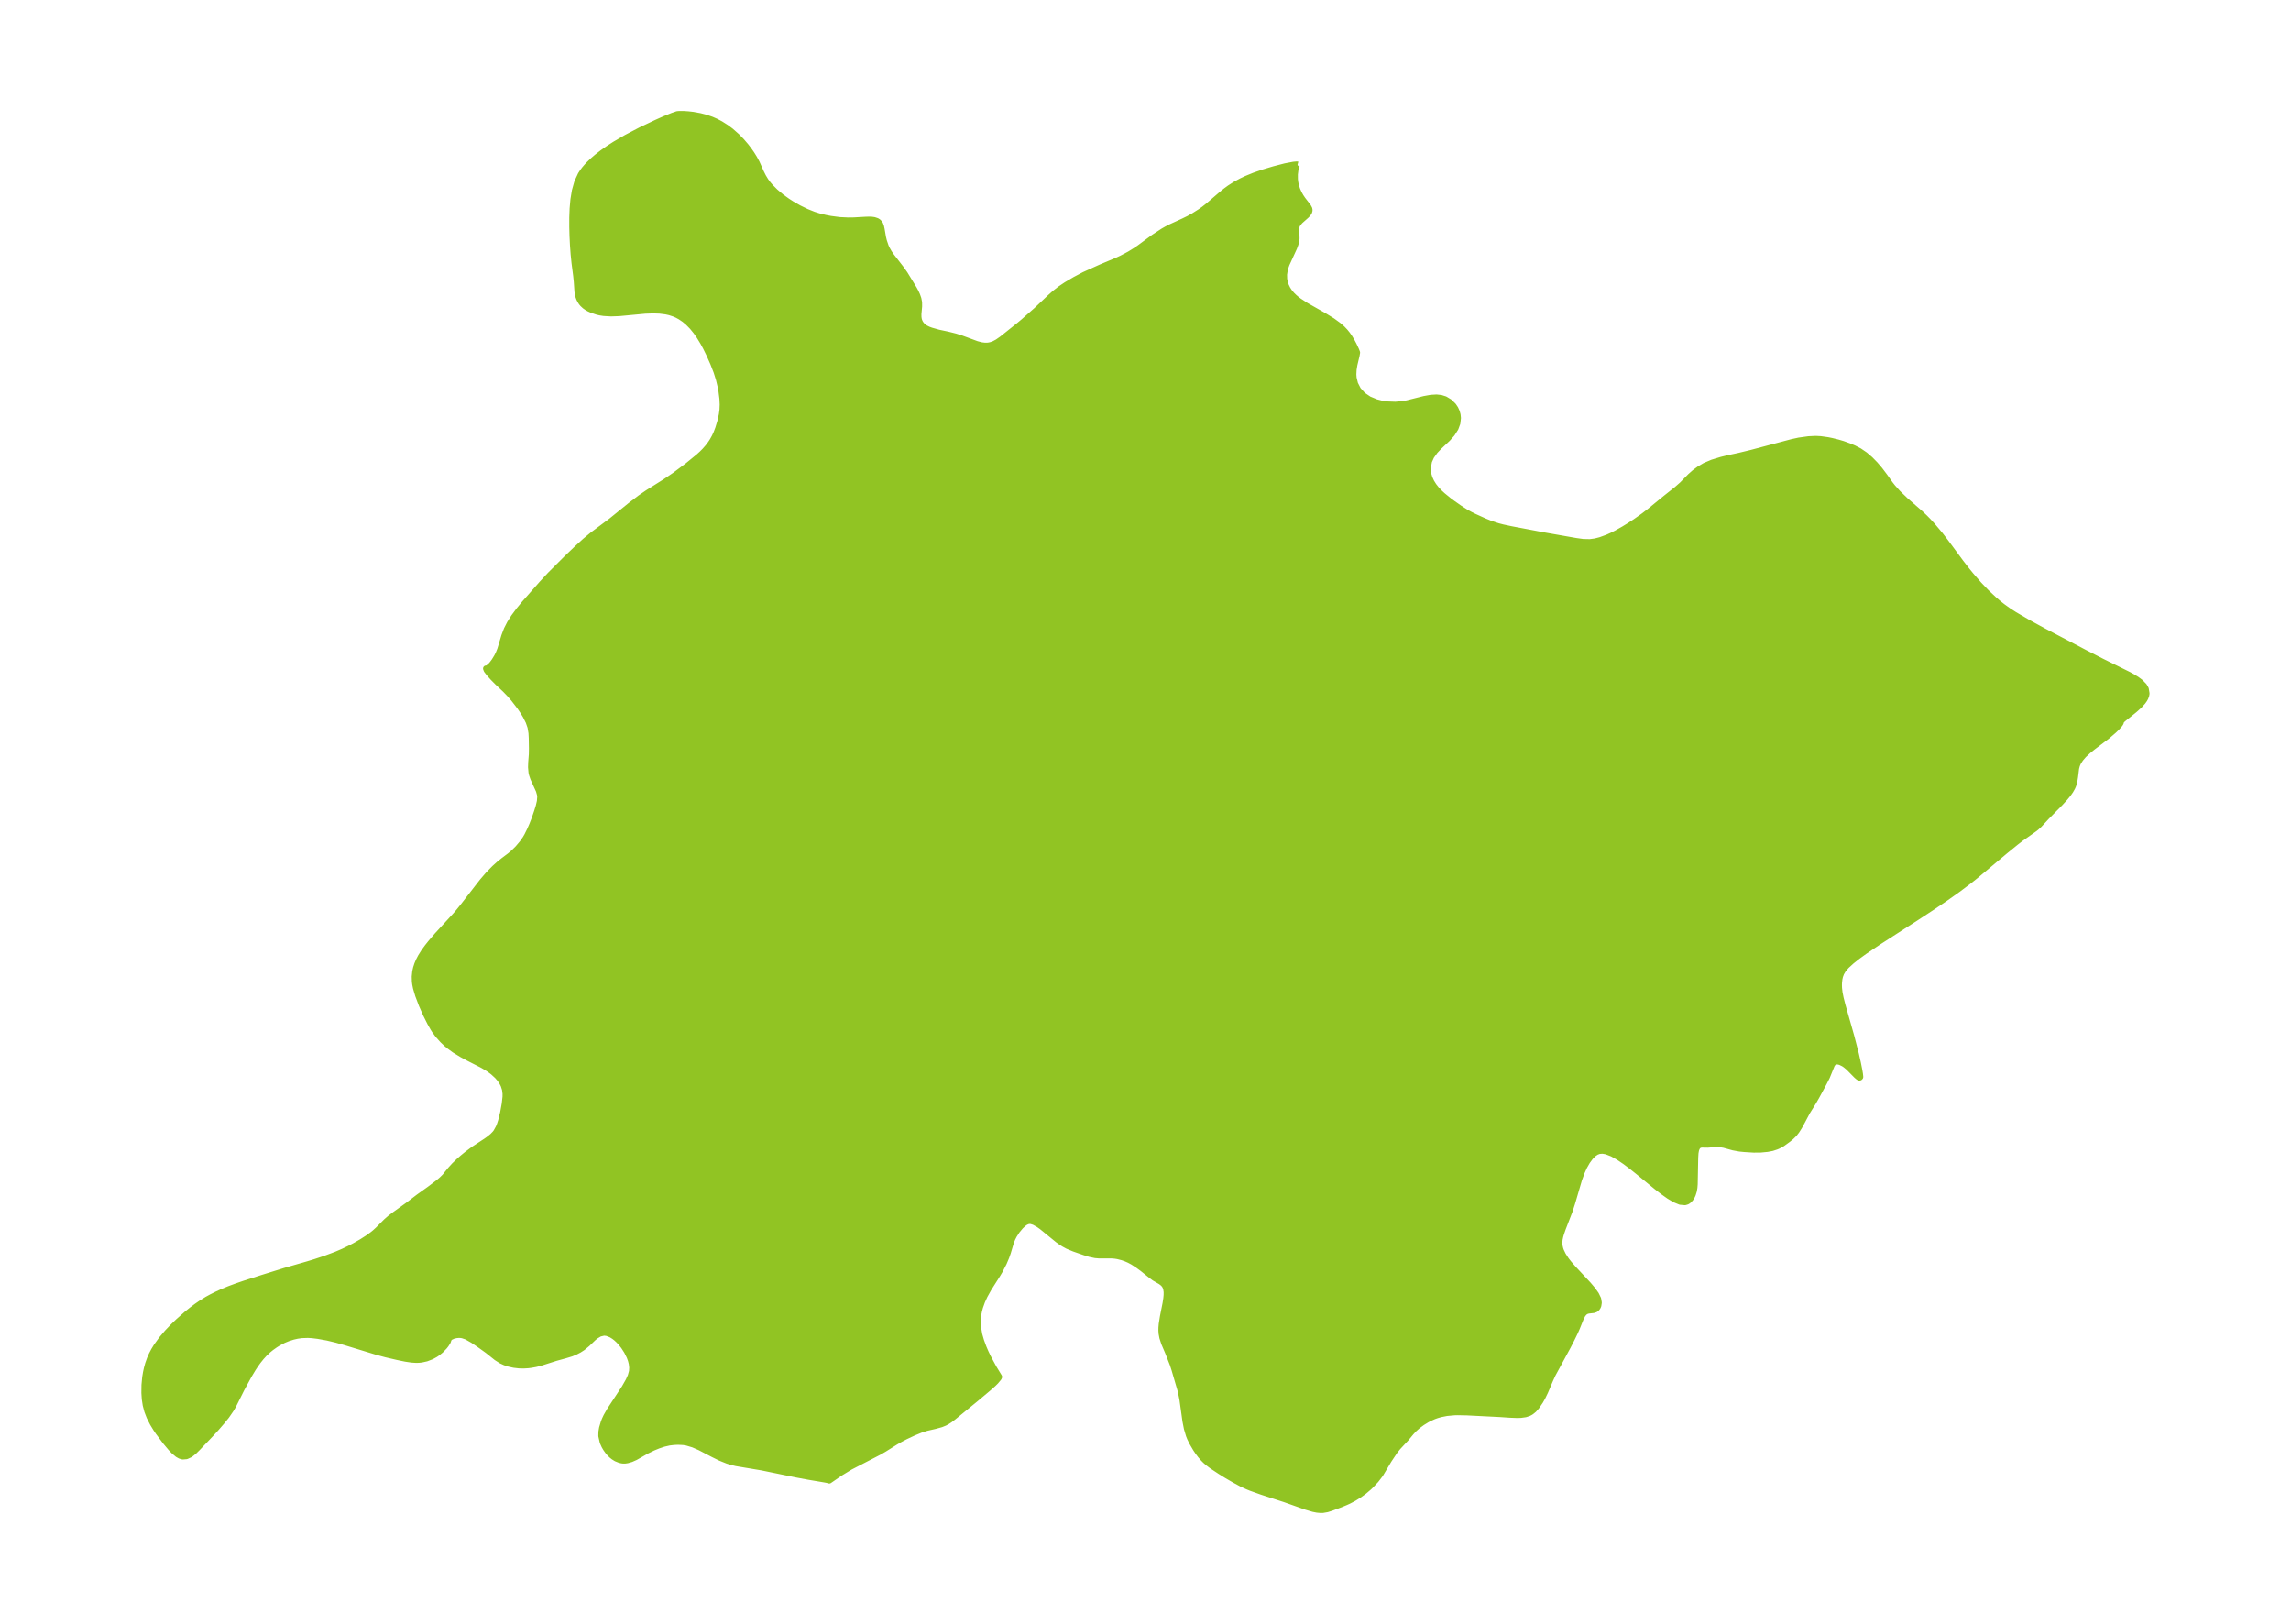 <?xml version="1.0" encoding="UTF-8"?>
<!DOCTYPE svg  PUBLIC '-//W3C//DTD SVG 1.1//EN'  'http://www.w3.org/Graphics/SVG/1.1/DTD/svg11.dtd'>
<svg width="371.52pt" height="263.35pt" version="1.1" viewBox="0 0 371.52 263.35" xmlns="http://www.w3.org/2000/svg" xmlns:xlink="http://www.w3.org/1999/xlink">
 <defs>
  <style type="text/css">*{stroke-linejoin: round; stroke-linecap: butt}</style>
 </defs>
 <g id="figure_1">
  <g id="patch_1">
   <path d="m0 263.35h371.52v-263.35h-371.52v263.35z" fill="none"/>
  </g>
  <g id="axes_1">
   <g id="PatchCollection_1">
    <defs>
     <path id="mfd4d78a100" d="m210.41-236.63-0.047 0.014-0.065 0.073-0.117 0.263-0.123 0.476-0.09 0.728 0.006 0.811 0.068 0.553 0.122 0.548 0.204 0.612 0.26 0.576 0.295 0.522 0.317 0.472 0.892 1.156 0.178 0.33 0.045 0.245-0.078 0.291-0.195 0.287-0.269 0.279-0.996 0.883-0.377 0.448-0.178 0.345-0.09 0.427-0.004 0.293 0.059 0.746 0.013 0.568-0.028 0.297-0.145 0.602-0.225 0.608-1.209 2.638-0.171 0.48-0.134 0.487-0.112 0.738 0.017 0.723 0.103 0.55 0.177 0.535 0.26 0.536 0.333 0.508 0.373 0.445 0.425 0.416 0.359 0.302 0.382 0.288 1.142 0.746 2.877 1.627 1.386 0.851 0.977 0.708 0.629 0.548 0.46 0.482 0.377 0.468 0.337 0.485 0.383 0.636 0.323 0.611 0.376 0.802 0.149 0.389-0.086 0.484-0.349 1.466-0.133 0.821-0.039 0.785 0.042 0.559 0.234 0.964 0.49 0.959 0.786 0.877 0.981 0.667 1.158 0.478 0.89 0.226 0.921 0.138 1.327 0.049 1.148-0.098 0.77-0.138 2.777-0.695 1.096-0.196 0.889-0.049 0.707 0.078 0.659 0.208 0.752 0.454 0.607 0.609 0.311 0.467 0.231 0.509 0.132 0.49 0.052 0.509-0.094 0.835-0.295 0.802-0.565 0.893-0.71 0.799-1.377 1.298-0.673 0.712-0.611 0.859-0.362 0.802-0.202 1.067 0.084 1.012 0.195 0.661 0.296 0.642 0.386 0.615 0.464 0.586 0.478 0.506 0.522 0.484 0.981 0.799 0.599 0.445 1.145 0.802 1.039 0.669 0.748 0.409 0.642 0.316 1.581 0.716 0.979 0.4 1.23 0.41 0.769 0.2 1.341 0.286 5.466 1.034 5.088 0.891 1.143 0.16 1.128 0.025 0.857-0.113 0.857-0.218 1.154-0.423 0.707-0.318 0.705-0.354 1.188-0.667 0.975-0.599 0.934-0.612 1.319-0.932 0.959-0.735 2.68-2.191 1.752-1.389 0.898-0.789 1.308-1.332 0.686-0.608 0.759-0.563 0.929-0.549 1.193-0.507 1.501-0.456 1.084-0.263 1.701-0.363 2.09-0.504 6.491-1.725 1.164-0.254 1.589-0.221 1.143-0.052 0.769 0.04 1.157 0.161 0.666 0.136 0.987 0.242 0.801 0.236 1.134 0.41 0.682 0.296 0.877 0.453 0.906 0.618 0.847 0.729 0.793 0.81 0.741 0.867 0.806 1.067 0.9 1.264 0.398 0.507 0.859 0.958 1.21 1.167 2.386 2.081 0.757 0.715 0.542 0.553 0.69 0.749 1.245 1.482 0.929 1.208 2.425 3.284 0.975 1.256 0.698 0.855 1.287 1.476 1.204 1.259 1.265 1.19 0.645 0.553 0.687 0.546 0.924 0.664 1.037 0.67 2.223 1.298 2.462 1.345 6.617 3.473 2.866 1.47 4.338 2.144 0.61 0.334 0.714 0.439 0.588 0.439 0.589 0.612 0.273 0.474 0.123 0.728-0.047 0.292-0.143 0.39-0.159 0.288-0.242 0.345-0.549 0.61-0.82 0.735-1.811 1.459-0.289 0.267-0.068 0.079-0.031 0.093-0.005 0.141-0.112 0.199-0.158 0.208-0.468 0.506-0.414 0.396-1.052 0.904-2.379 1.804-0.702 0.569-0.73 0.68-0.536 0.626-0.38 0.595-0.191 0.442-0.136 0.513-0.17 1.386-0.125 0.775-0.184 0.611-0.153 0.346-0.29 0.512-0.365 0.521-0.506 0.618-0.788 0.855-2.22 2.249-1.179 1.272-0.46 0.422-0.238 0.191-2.24 1.584-0.847 0.653-1.778 1.446-4.764 3.99-1.014 0.81-1.869 1.404-2 1.415-2.117 1.436-2.489 1.631-6.192 3.987-2.333 1.575-1.083 0.785-0.992 0.784-0.838 0.763-0.526 0.614-0.327 0.546-0.194 0.515-0.102 0.455-0.066 0.6-0.012 0.412 0.016 0.476 0.087 0.76 0.18 0.886 0.294 1.156 1.424 5.011 0.745 2.872 0.336 1.484 0.235 1.187 0.098 0.597 0.047 0.452-0.056 0.074-0.069 0.024-0.14-0.065-0.312-0.263-1.298-1.318-0.522-0.427-0.296-0.198-0.551-0.267-0.442-0.094-0.339 0.032-0.281 0.141-0.168 0.172-0.149 0.241-0.786 1.929-0.478 0.94-1.229 2.269-0.509 0.886-0.984 1.578-1.064 2.008-0.243 0.428-0.422 0.661-0.386 0.49-0.464 0.456-0.501 0.412-0.953 0.689-0.66 0.36-0.284 0.121-0.697 0.23-0.786 0.149-1.151 0.109-1.038 0.003-1.506-0.091-0.755-0.075-1.064-0.194-1.509-0.417-0.742-0.117-0.726 0.002-1.188 0.09-0.964-0.016-0.236 0.038-0.257 0.12-0.169 0.162-0.149 0.251-0.114 0.333-0.087 0.49-0.043 0.731-0.084 4.316-0.044 0.556-0.098 0.557-0.17 0.541-0.111 0.25-0.238 0.394-0.251 0.28-0.226 0.169-0.112 0.06-0.314 0.097-0.761-0.068-0.875-0.361-0.959-0.575-1.02-0.727-0.976-0.757-3.037-2.487-1.02-0.814-1.01-0.762-1.071-0.729-1.035-0.585-0.981-0.382-0.603-0.105-0.564 0.039-0.442 0.162-0.414 0.268-0.573 0.559-0.525 0.715-0.476 0.836-0.423 0.93-0.434 1.198-1.121 3.828-0.405 1.247-1.091 2.825-0.28 0.805-0.14 0.482-0.107 0.517-0.043 0.511 0.033 0.513 0.118 0.512 0.112 0.318 0.33 0.69 0.51 0.791 0.424 0.543 0.764 0.879 2.415 2.586 0.693 0.818 0.552 0.776 0.348 0.719 0.098 0.591-0.076 0.485-0.098 0.214-0.117 0.171-0.237 0.203-0.32 0.11-0.834 0.092-0.311 0.09-0.295 0.175-0.32 0.367-0.306 0.598-0.64 1.592-0.3 0.678-0.587 1.204-0.58 1.124-2.441 4.497-0.427 0.928-0.796 1.877-0.437 0.907-0.36 0.639-0.597 0.88-0.45 0.512-0.405 0.328-0.18 0.113-0.256 0.129-0.516 0.167-0.741 0.104-0.574 0.019-1.183-0.045-1.638-0.111-5.368-0.27-1.513-0.029-0.465 0.012-1.276 0.115-1.012 0.199-0.586 0.168-0.488 0.174-0.745 0.332-0.369 0.197-0.786 0.483-0.724 0.533-0.642 0.576-0.457 0.5-0.815 0.982-1.294 1.39-0.545 0.685-0.958 1.439-1.375 2.31-0.697 0.903-0.803 0.856-0.34 0.328-0.764 0.65-0.818 0.592-0.848 0.526-0.857 0.448-0.497 0.223-0.784 0.325-1.512 0.565-0.688 0.215-0.694 0.12-0.342 0.008-0.587-0.053-0.618-0.123-1.188-0.352-3.426-1.212-3.69-1.195-1.773-0.633-0.563-0.23-0.944-0.432-1.209-0.655-1.25-0.725-1.032-0.642-1.38-0.915-0.622-0.473-0.412-0.363-0.341-0.343-0.451-0.523-0.404-0.538-0.352-0.523-0.621-1.061-0.319-0.667-0.171-0.426-0.333-1.119-0.231-1.168-0.498-3.576-0.229-1.147-0.141-0.537-0.915-3.131-0.294-0.901-0.745-1.894-0.634-1.487-0.291-0.895-0.124-0.658-0.033-0.487 0.008-0.465 0.047-0.561 0.192-1.223 0.422-2.128 0.126-0.803 0.053-0.564 0.003-0.52-0.083-0.559-0.161-0.4-0.285-0.383-0.423-0.328-1.036-0.599-0.569-0.425-1.375-1.101-0.761-0.558-0.792-0.51-0.585-0.314-0.552-0.241-0.541-0.189-0.765-0.196-0.488-0.077-0.575-0.043-1.962 0.004-0.628-0.053-0.868-0.183-0.867-0.272-1.702-0.592-1.037-0.432-0.629-0.344-0.37-0.234-0.594-0.422-2.568-2.097-0.55-0.392-0.726-0.404-0.497-0.153-0.291-0.017-0.239 0.039-0.366 0.155-0.335 0.234-0.487 0.454-0.587 0.708-0.475 0.74-0.25 0.487-0.232 0.561-0.519 1.737-0.249 0.717-0.407 0.965-0.637 1.241-0.394 0.665-1.433 2.261-0.65 1.17-0.406 0.889-0.336 0.943-0.168 0.631-0.127 0.656-0.095 1.024 0.02 0.676 0.243 1.484 0.304 1.053 0.387 1.049 0.345 0.803 0.371 0.78 0.936 1.732 0.877 1.44-0.072 0.165-0.464 0.558-0.408 0.403-0.795 0.706-2.003 1.681-3.65 2.984-0.598 0.457-0.43 0.279-0.393 0.209-0.58 0.235-0.963 0.266-1.422 0.327-0.957 0.307-1.176 0.485-1.277 0.599-0.858 0.45-0.741 0.428-1.848 1.156-0.788 0.459-4.729 2.442-1.642 1-1.744 1.201-0.28-0.086-0.437-0.083-2.623-0.441-1.951-0.362-5.597-1.148-4.182-0.7-0.71-0.171-0.693-0.212-1.186-0.477-1.135-0.558-2.178-1.134-1.066-0.464-1.064-0.318-0.555-0.089-0.868-0.042-0.684 0.033-0.748 0.089-0.887 0.204-0.881 0.293-0.862 0.352-1.043 0.511-1.819 1.033-0.679 0.3-0.621 0.18-0.332 0.048-0.299 0.005-0.235-0.024-0.344-0.077-0.584-0.237-0.428-0.268-0.34-0.277-0.339-0.342-0.258-0.311-0.31-0.444-0.234-0.405-0.264-0.59-0.227-1.003 0.013-0.654 0.105-0.627 0.278-0.938 0.168-0.425 0.245-0.523 0.543-0.952 2.399-3.654 0.672-1.179 0.342-0.759 0.206-0.758 0.036-0.624-0.072-0.632-0.143-0.568-0.206-0.563-0.44-0.885-0.512-0.792-0.458-0.58-0.375-0.404-0.37-0.341-0.39-0.303-0.451-0.279-0.682-0.268-0.49-0.055-0.701 0.165-0.654 0.39-0.389 0.324-0.967 0.927-0.743 0.616-0.584 0.377-0.62 0.322-0.652 0.268-0.976 0.295-1.557 0.426-2.556 0.814-0.711 0.172-0.727 0.129-0.447 0.058-0.747 0.046-0.755-0.019-0.818-0.096-0.797-0.176-0.648-0.214-0.608-0.279-0.768-0.492-1.442-1.152-1.328-0.953-1.056-0.714-1.021-0.579-0.669-0.228-0.322-0.045-0.296-0.008-0.443 0.042-0.468 0.116-0.449 0.211-0.12 0.088-0.224 0.321-0.01 0.137-0.092 0.218-0.273 0.43-0.237 0.304-0.599 0.624-0.547 0.442-0.319 0.214-0.605 0.333-0.844 0.327-0.805 0.18-0.45 0.046-0.417 0.01-0.751-0.048-0.96-0.144-1.312-0.27-1.853-0.43-1.435-0.385-5.216-1.59-1.389-0.395-1.48-0.353-1.51-0.271-0.976-0.12-0.679-0.038-0.99 0.033-0.729 0.101-0.692 0.156-0.85 0.271-0.7 0.291-0.856 0.453-0.491 0.309-0.638 0.453-0.504 0.41-0.602 0.568-0.529 0.581-0.514 0.643-0.409 0.57-0.404 0.612-0.66 1.096-1.175 2.158-1.369 2.738-0.37 0.633-0.723 1.052-0.752 0.931-0.935 1.079-0.875 0.953-2.12 2.223-0.595 0.592-0.599 0.472-0.612 0.283-0.613 0.049-0.396-0.115-0.392-0.22-0.6-0.497-0.52-0.543-0.849-1.014-1.167-1.554-0.386-0.573-0.526-0.864-0.524-1.031-0.363-0.939-0.258-0.985-0.148-0.962-0.065-1.003 0.015-1.276 0.118-1.252 0.128-0.774 0.146-0.673 0.201-0.727 0.301-0.843 0.282-0.636 0.359-0.684 0.407-0.668 0.834-1.157 0.934-1.099 0.98-1.024 0.79-0.758 1.404-1.239 0.815-0.656 0.771-0.576 0.738-0.508 0.943-0.584 0.747-0.408 0.857-0.426 0.763-0.35 1.197-0.499 1.273-0.472 1.265-0.433 2.841-0.91 3.657-1.138 3.769-1.084 1.18-0.36 1.578-0.523 1.768-0.66 1.159-0.495 1.059-0.506 0.801-0.418 1.174-0.672 0.993-0.636 0.78-0.568 0.359-0.293 0.5-0.454 1.338-1.341 0.585-0.514 0.614-0.477 2.337-1.674 1.7-1.296 1.798-1.284 1.461-1.107 0.544-0.47 0.467-0.464 0.917-1.127 0.622-0.683 0.736-0.708 0.634-0.556 0.668-0.545 1.056-0.791 2.029-1.329 0.458-0.326 0.611-0.495 0.402-0.415 0.193-0.25 0.403-0.729 0.182-0.455 0.2-0.611 0.336-1.365 0.255-1.411 0.129-1.142 0.004-0.508-0.083-0.686-0.228-0.708-0.237-0.465-0.372-0.546-0.411-0.475-0.692-0.636-0.525-0.396-0.528-0.345-0.798-0.455-2.077-1.057-1.141-0.613-1.181-0.721-0.848-0.618-0.506-0.424-0.586-0.557-0.731-0.818-0.54-0.733-0.246-0.385-0.5-0.885-0.691-1.379-0.662-1.507-0.594-1.572-0.348-1.176-0.124-0.619-0.053-0.417-0.023-0.787 0.083-0.805 0.13-0.583 0.199-0.61 0.236-0.558 0.328-0.634 0.523-0.836 0.533-0.734 0.52-0.656 1.028-1.204 3.004-3.267 0.561-0.65 0.671-0.829 3.129-4.039 1.003-1.168 0.986-1.005 0.751-0.676 0.765-0.611 0.963-0.72 0.6-0.506 0.699-0.688 0.727-0.856 0.518-0.743 0.264-0.454 0.462-0.931 0.369-0.848 0.399-1.022 0.393-1.145 0.26-0.847 0.186-0.793 0.06-0.735-0.04-0.384-0.18-0.63-0.906-1.994-0.213-0.621-0.075-0.325-0.076-0.852 0.025-0.762 0.103-1.331 0.014-0.971-0.028-1.654-0.044-0.841-0.164-0.969-0.294-0.853-0.498-0.992-0.403-0.662-0.518-0.764-0.998-1.295-0.697-0.797-0.722-0.743-1.2-1.13-0.748-0.755-0.616-0.688-0.402-0.52-0.104-0.272 0.127 2.3e-5 0.205-0.098 0.437-0.382 0.243-0.279 0.327-0.44 0.443-0.721 0.278-0.564 0.245-0.62 0.654-2.175 0.408-1.067 0.512-1 0.639-1.004 0.84-1.128 0.867-1.056 2.83-3.211 1.332-1.435 2.641-2.64 1.595-1.528 1.442-1.319 1.221-1.011 2.976-2.213 3.179-2.573 1.557-1.187 1.198-0.823 2.866-1.8 1.54-1.046 2.074-1.555 1.777-1.451 0.568-0.516 0.466-0.472 0.508-0.582 0.427-0.569 0.299-0.456 0.363-0.653 0.281-0.611 0.286-0.753 0.329-1.093 0.251-1.117 0.109-0.794 0.034-0.871-0.047-0.962-0.151-1.201-0.136-0.739-0.287-1.2-0.384-1.221-0.544-1.397-0.642-1.446-0.549-1.116-0.428-0.79-0.592-0.974-0.562-0.805-0.614-0.753-0.667-0.681-0.596-0.502-0.678-0.461-0.55-0.296-0.481-0.207-0.705-0.227-0.589-0.131-1.029-0.13-1.065-0.036-1.288 0.046-4.241 0.398-1.298 0.044-1.17-0.068-0.615-0.097-0.458-0.107-0.857-0.292-0.456-0.209-0.336-0.189-0.332-0.231-0.366-0.338-0.191-0.233-0.198-0.304-0.174-0.35-0.137-0.383-0.139-0.725-0.11-1.615-0.098-0.954-0.27-2.089-0.141-1.391-0.107-1.445-0.075-1.479-0.04-1.498 9.94e-4 -1.502 0.055-1.491 0.13-1.465 0.234-1.42 0.378-1.35 0.577-1.248 0.29-0.449 0.342-0.453 0.346-0.405 0.367-0.391 0.675-0.645 0.62-0.532 0.826-0.644 0.978-0.692 1.068-0.69 1.898-1.109 2.331-1.218 2.505-1.189 1.268-0.567 1.39-0.569 0.573-0.19 0.144-0.059 0.359-0.031 0.766 0.007 0.632 0.043 0.695 0.078 1.227 0.216 0.946 0.243 0.938 0.323 0.751 0.331 0.727 0.385 0.925 0.588 0.746 0.561 0.977 0.864 0.704 0.72 0.723 0.839 0.484 0.627 0.441 0.63 0.46 0.739 0.392 0.732 0.696 1.559 0.346 0.688 0.412 0.676 0.38 0.513 0.372 0.435 0.803 0.806 1.024 0.862 0.937 0.672 0.741 0.477 1.134 0.647 1.25 0.607 1.157 0.461 0.791 0.249 1.091 0.27 0.84 0.161 1.462 0.194 1.394 0.066 0.934-0.012 1.903-0.108 0.555-0.018 0.442 0.016 0.37 0.051 0.449 0.148 0.211 0.13 0.214 0.215 0.102 0.161 0.136 0.343 0.104 0.475 0.23 1.336 0.139 0.575 0.302 0.892 0.18 0.392 0.334 0.59 0.407 0.595 1.608 2.075 0.565 0.803 1.501 2.451 0.257 0.479 0.235 0.506 0.204 0.576 0.115 0.588 0.006 0.641-0.115 1.269 0.008 0.467 0.039 0.3 0.07 0.273 0.118 0.288 0.126 0.219 0.219 0.279 0.275 0.251 0.298 0.201 0.436 0.218 0.48 0.179 1.207 0.34 1.478 0.312 1.244 0.31 0.967 0.307 2.509 0.925 0.778 0.197 0.529 0.062 0.448-0.006 0.259-0.032 0.34-0.076 0.476-0.175 0.551-0.296 0.712-0.496 2.792-2.229 0.693-0.58 2.091-1.838 2.229-2.105 0.787-0.7 0.844-0.661 1-0.672 1.425-0.84 1.468-0.775 2.75-1.241 2.583-1.086 0.757-0.35 1.276-0.674 1.054-0.652 0.533-0.365 2.349-1.731 1.508-0.984 0.585-0.335 0.676-0.346 1.988-0.906 0.902-0.439 0.793-0.444 1.056-0.667 0.59-0.417 0.667-0.522 2.314-1.985 0.575-0.466 0.655-0.48 0.89-0.567 1.008-0.545 0.81-0.38 1.259-0.515 1.516-0.525 1.703-0.508 1.806-0.468 1.341-0.255 0.553-0.051 0.1 0.026" stroke="#91c423"/>
    </defs>
    <g clip-path="url(#p43c938edda)">
     <use y="263.346" fill="#91c423" stroke="#91c423" xlink:href="#mfd4d78a100"/>
    </g>
   </g>
  </g>
 </g>
 <defs>
  <clipPath id="p43c938edda">
   <rect x="7.2" y="7.2" width="357.12" height="248.95"/>
  </clipPath>
 </defs>
</svg>
